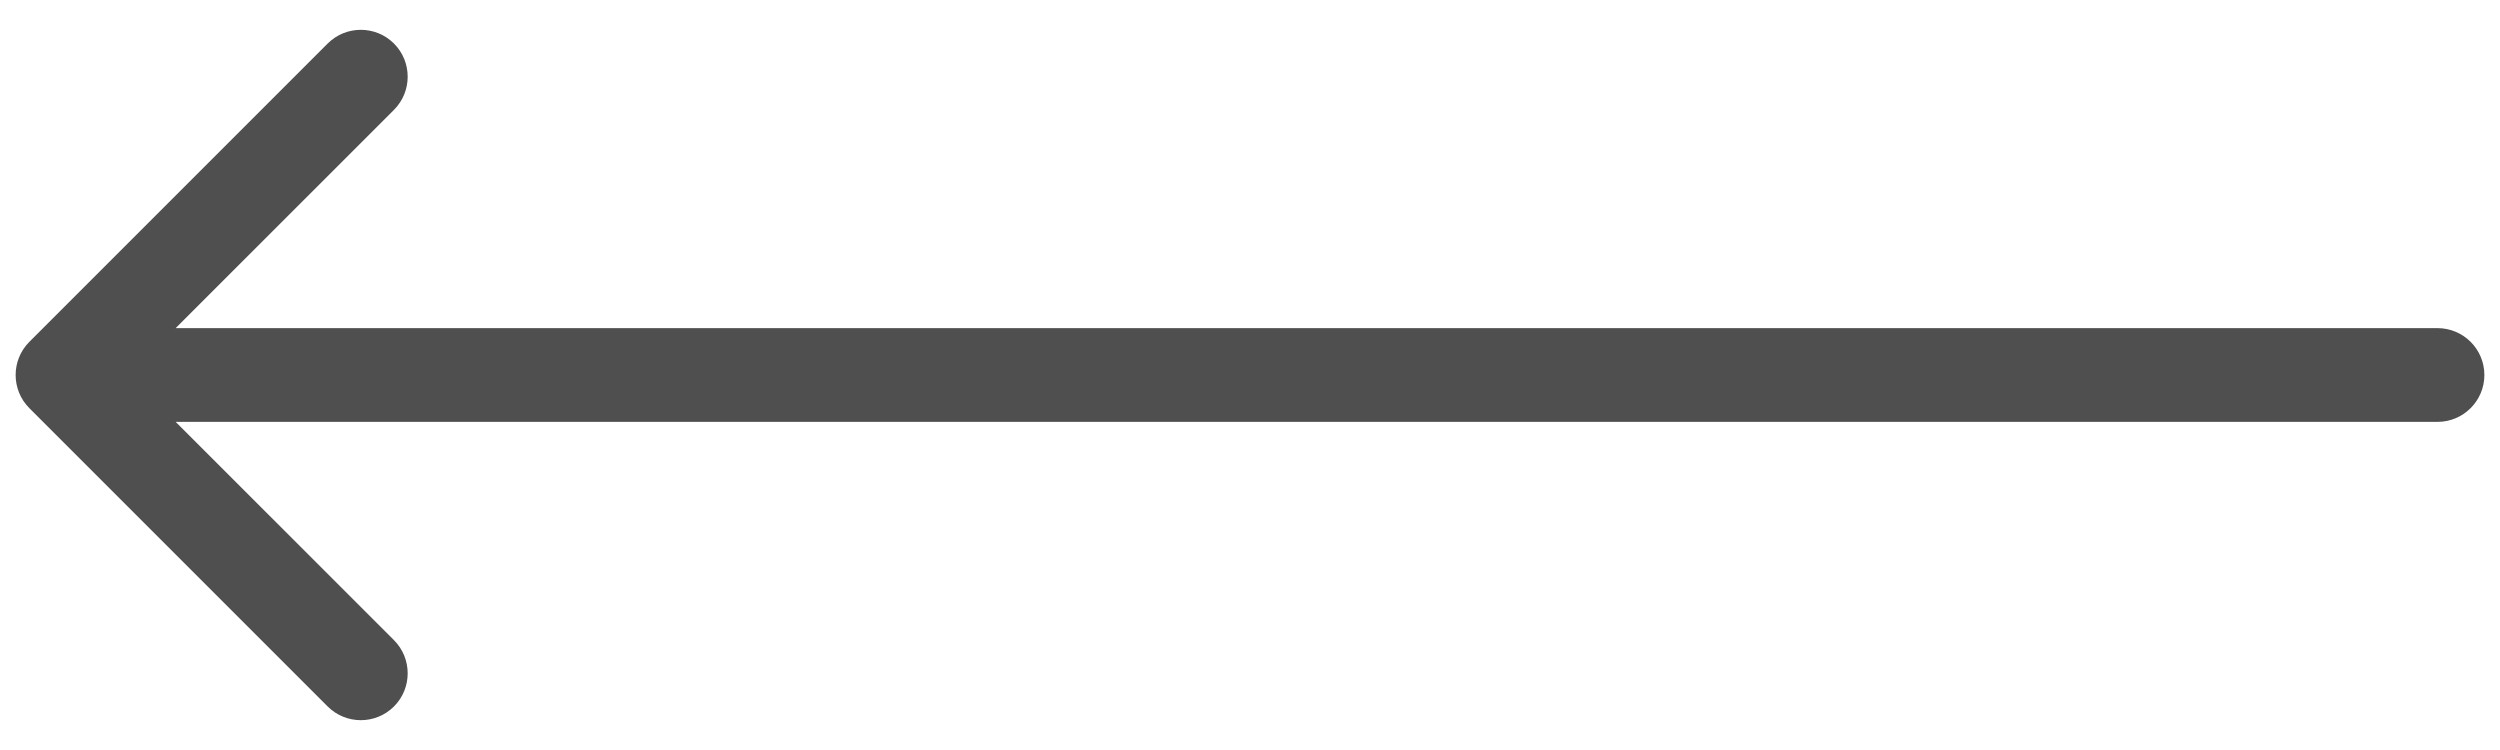 <svg width="80" height="24" viewBox="0 0 80 24" fill="none" xmlns="http://www.w3.org/2000/svg">
<path d="M78 13.5C78.828 13.5 79.5 12.828 79.5 12C79.5 11.172 78.828 10.5 78 10.5V13.5ZM0.939 10.939C0.354 11.525 0.354 12.475 0.939 13.061L10.485 22.607C11.071 23.192 12.021 23.192 12.607 22.607C13.192 22.021 13.192 21.071 12.607 20.485L4.121 12L12.607 3.515C13.192 2.929 13.192 1.979 12.607 1.393C12.021 0.808 11.071 0.808 10.485 1.393L0.939 10.939ZM78 10.5L2 10.5V13.5L78 13.5V10.5Z" fill="#4F4F4F"/>
</svg>
